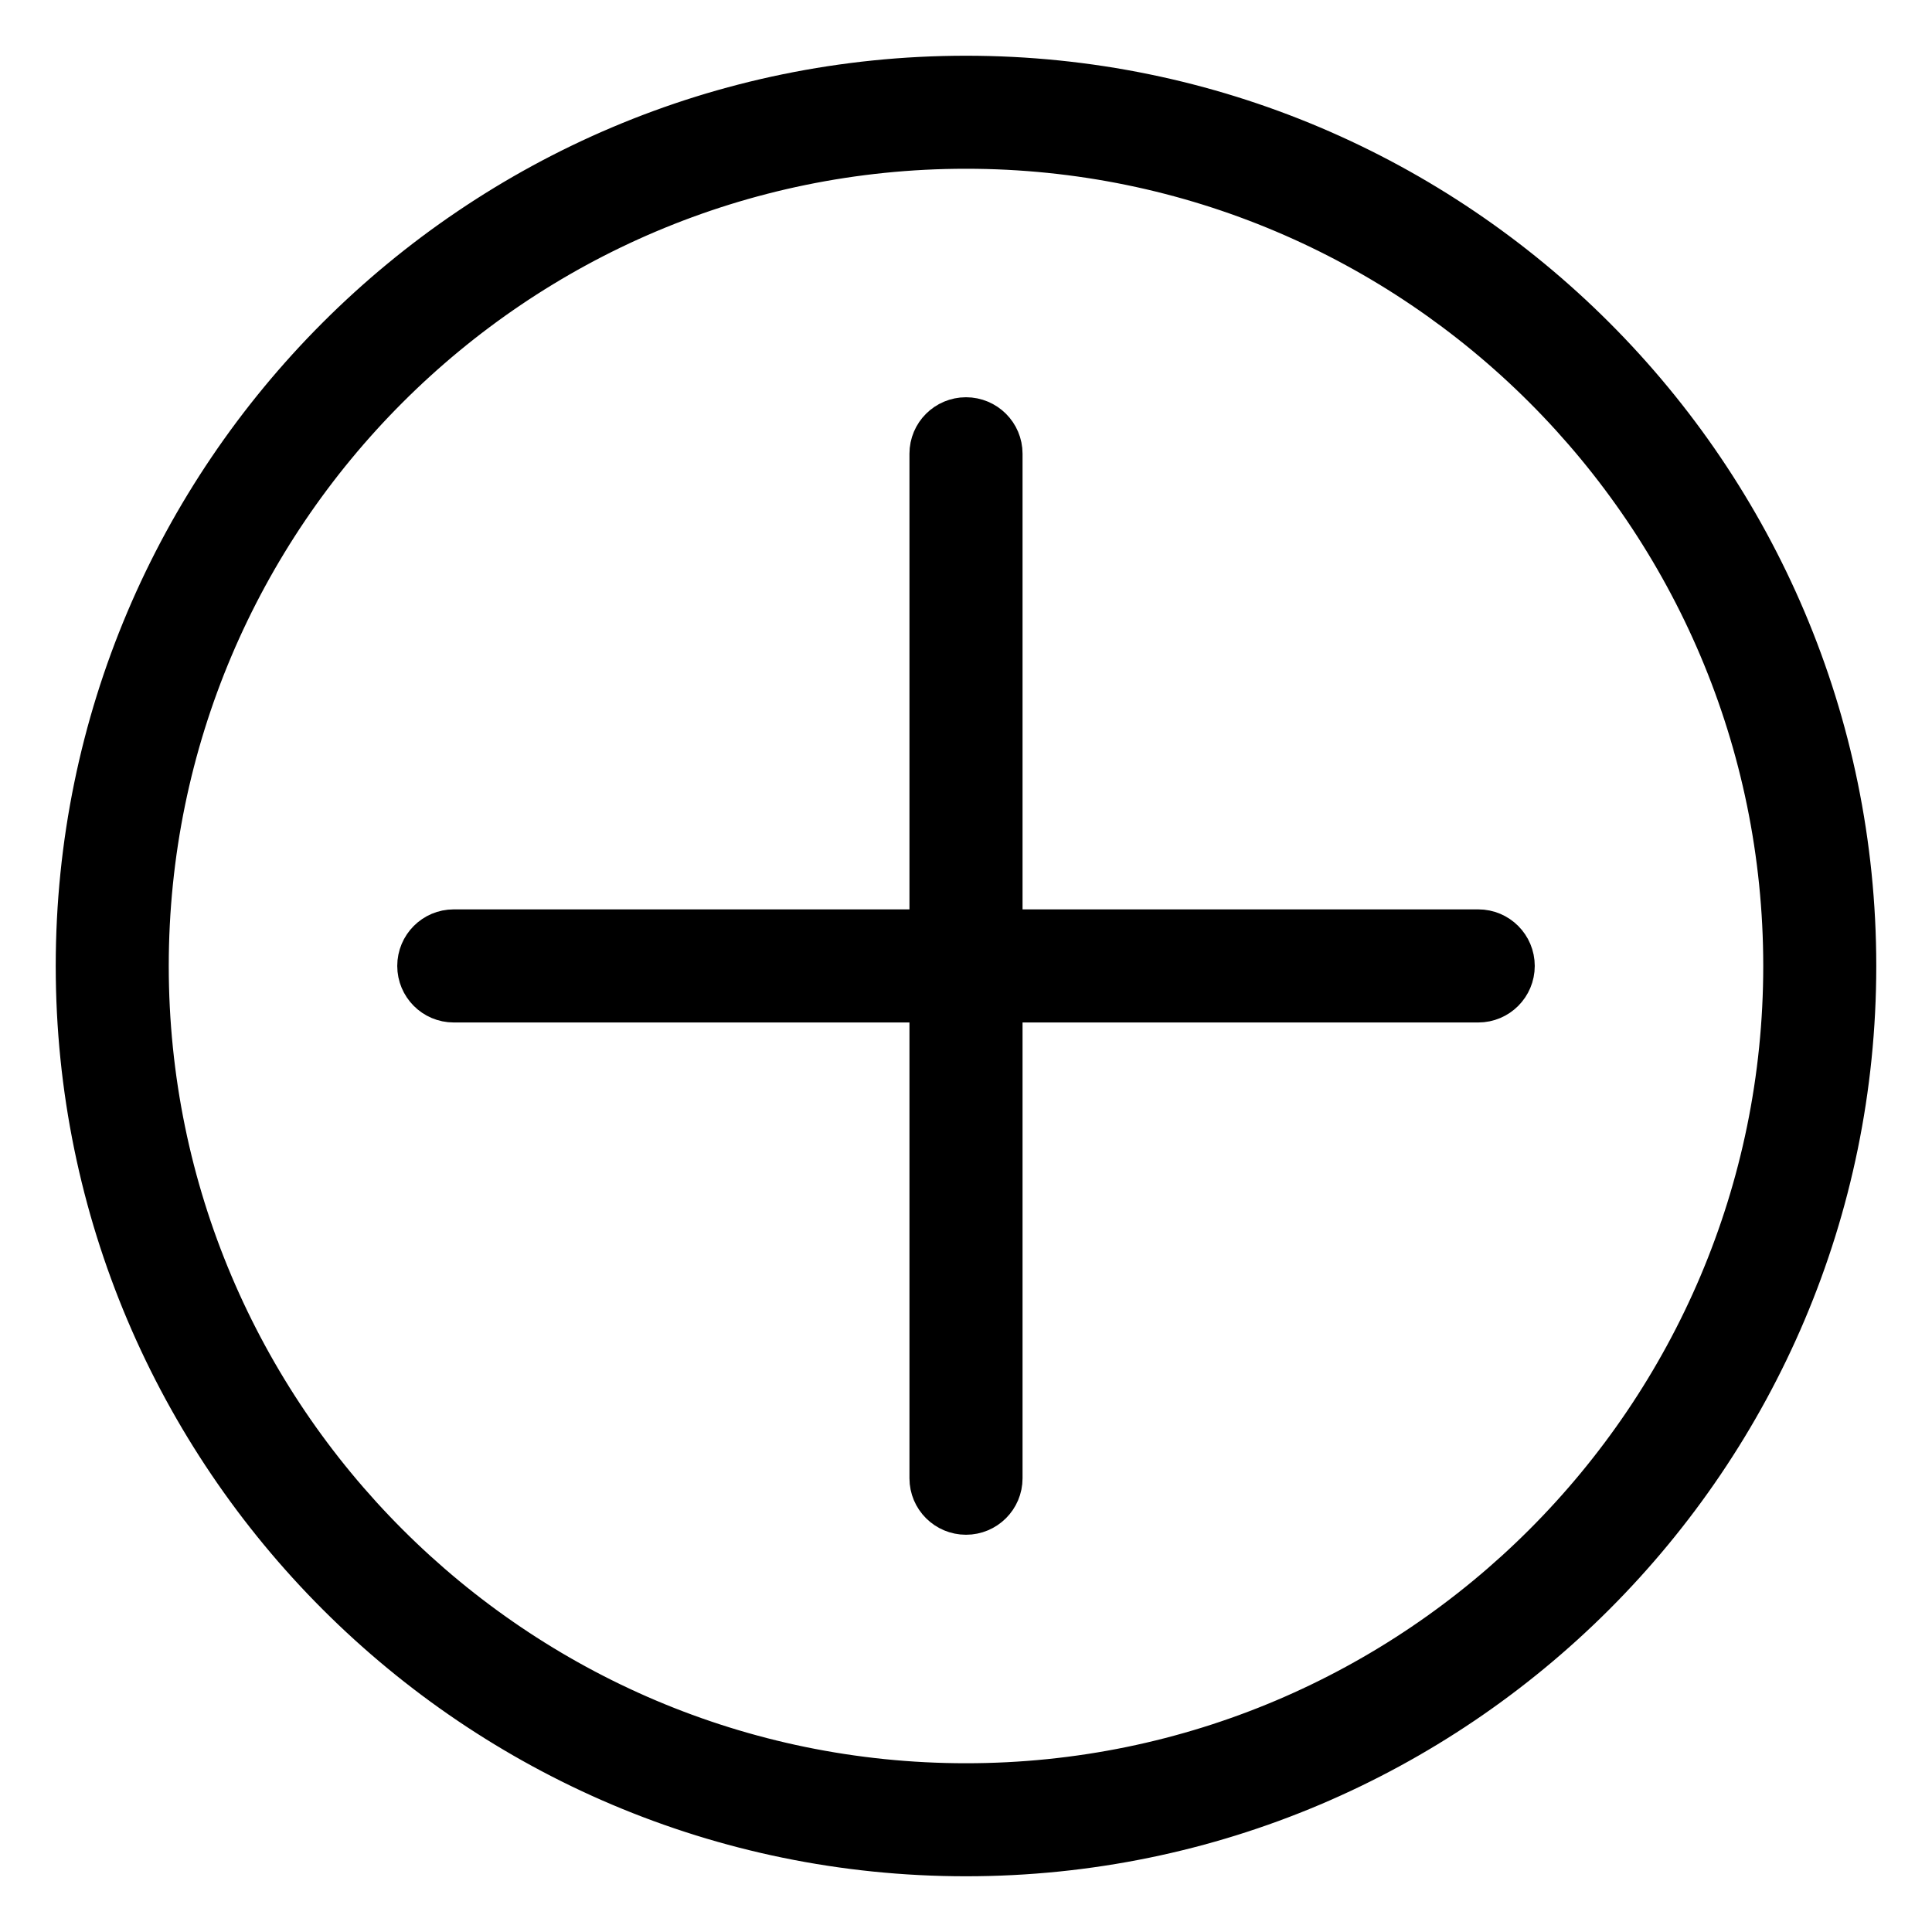 <svg width="26" height="26" viewBox="0 0 26 26" fill="none" xmlns="http://www.w3.org/2000/svg">
<path d="M13 1C6.383 1 1 6.383 1 13C1 19.617 6.383 25 13 25C19.617 25 25 19.617 25 13C25 6.383 19.617 1 13 1ZM13 23.979C6.946 23.979 2.021 19.053 2.021 13C2.021 6.947 6.946 2.021 13 2.021C19.054 2.021 23.979 6.947 23.979 13C23.979 19.053 19.054 23.979 13 23.979Z" fill="black" stroke="black" stroke-width="0.5"/>
<path d="M13 5.596C12.718 5.596 12.489 5.824 12.489 6.106V19.894C12.489 20.176 12.718 20.404 13 20.404C13.282 20.404 13.511 20.176 13.511 19.894V6.106C13.511 5.824 13.282 5.596 13 5.596Z" fill="black" stroke="black" stroke-width="0.5"/>
<path d="M19.894 12.488H6.106C5.824 12.488 5.596 12.717 5.596 12.999C5.596 13.281 5.824 13.51 6.106 13.51H19.894C20.176 13.51 20.404 13.281 20.404 12.999C20.404 12.717 20.176 12.488 19.894 12.488Z" fill="black" stroke="black" stroke-width="0.5"/>
</svg>
